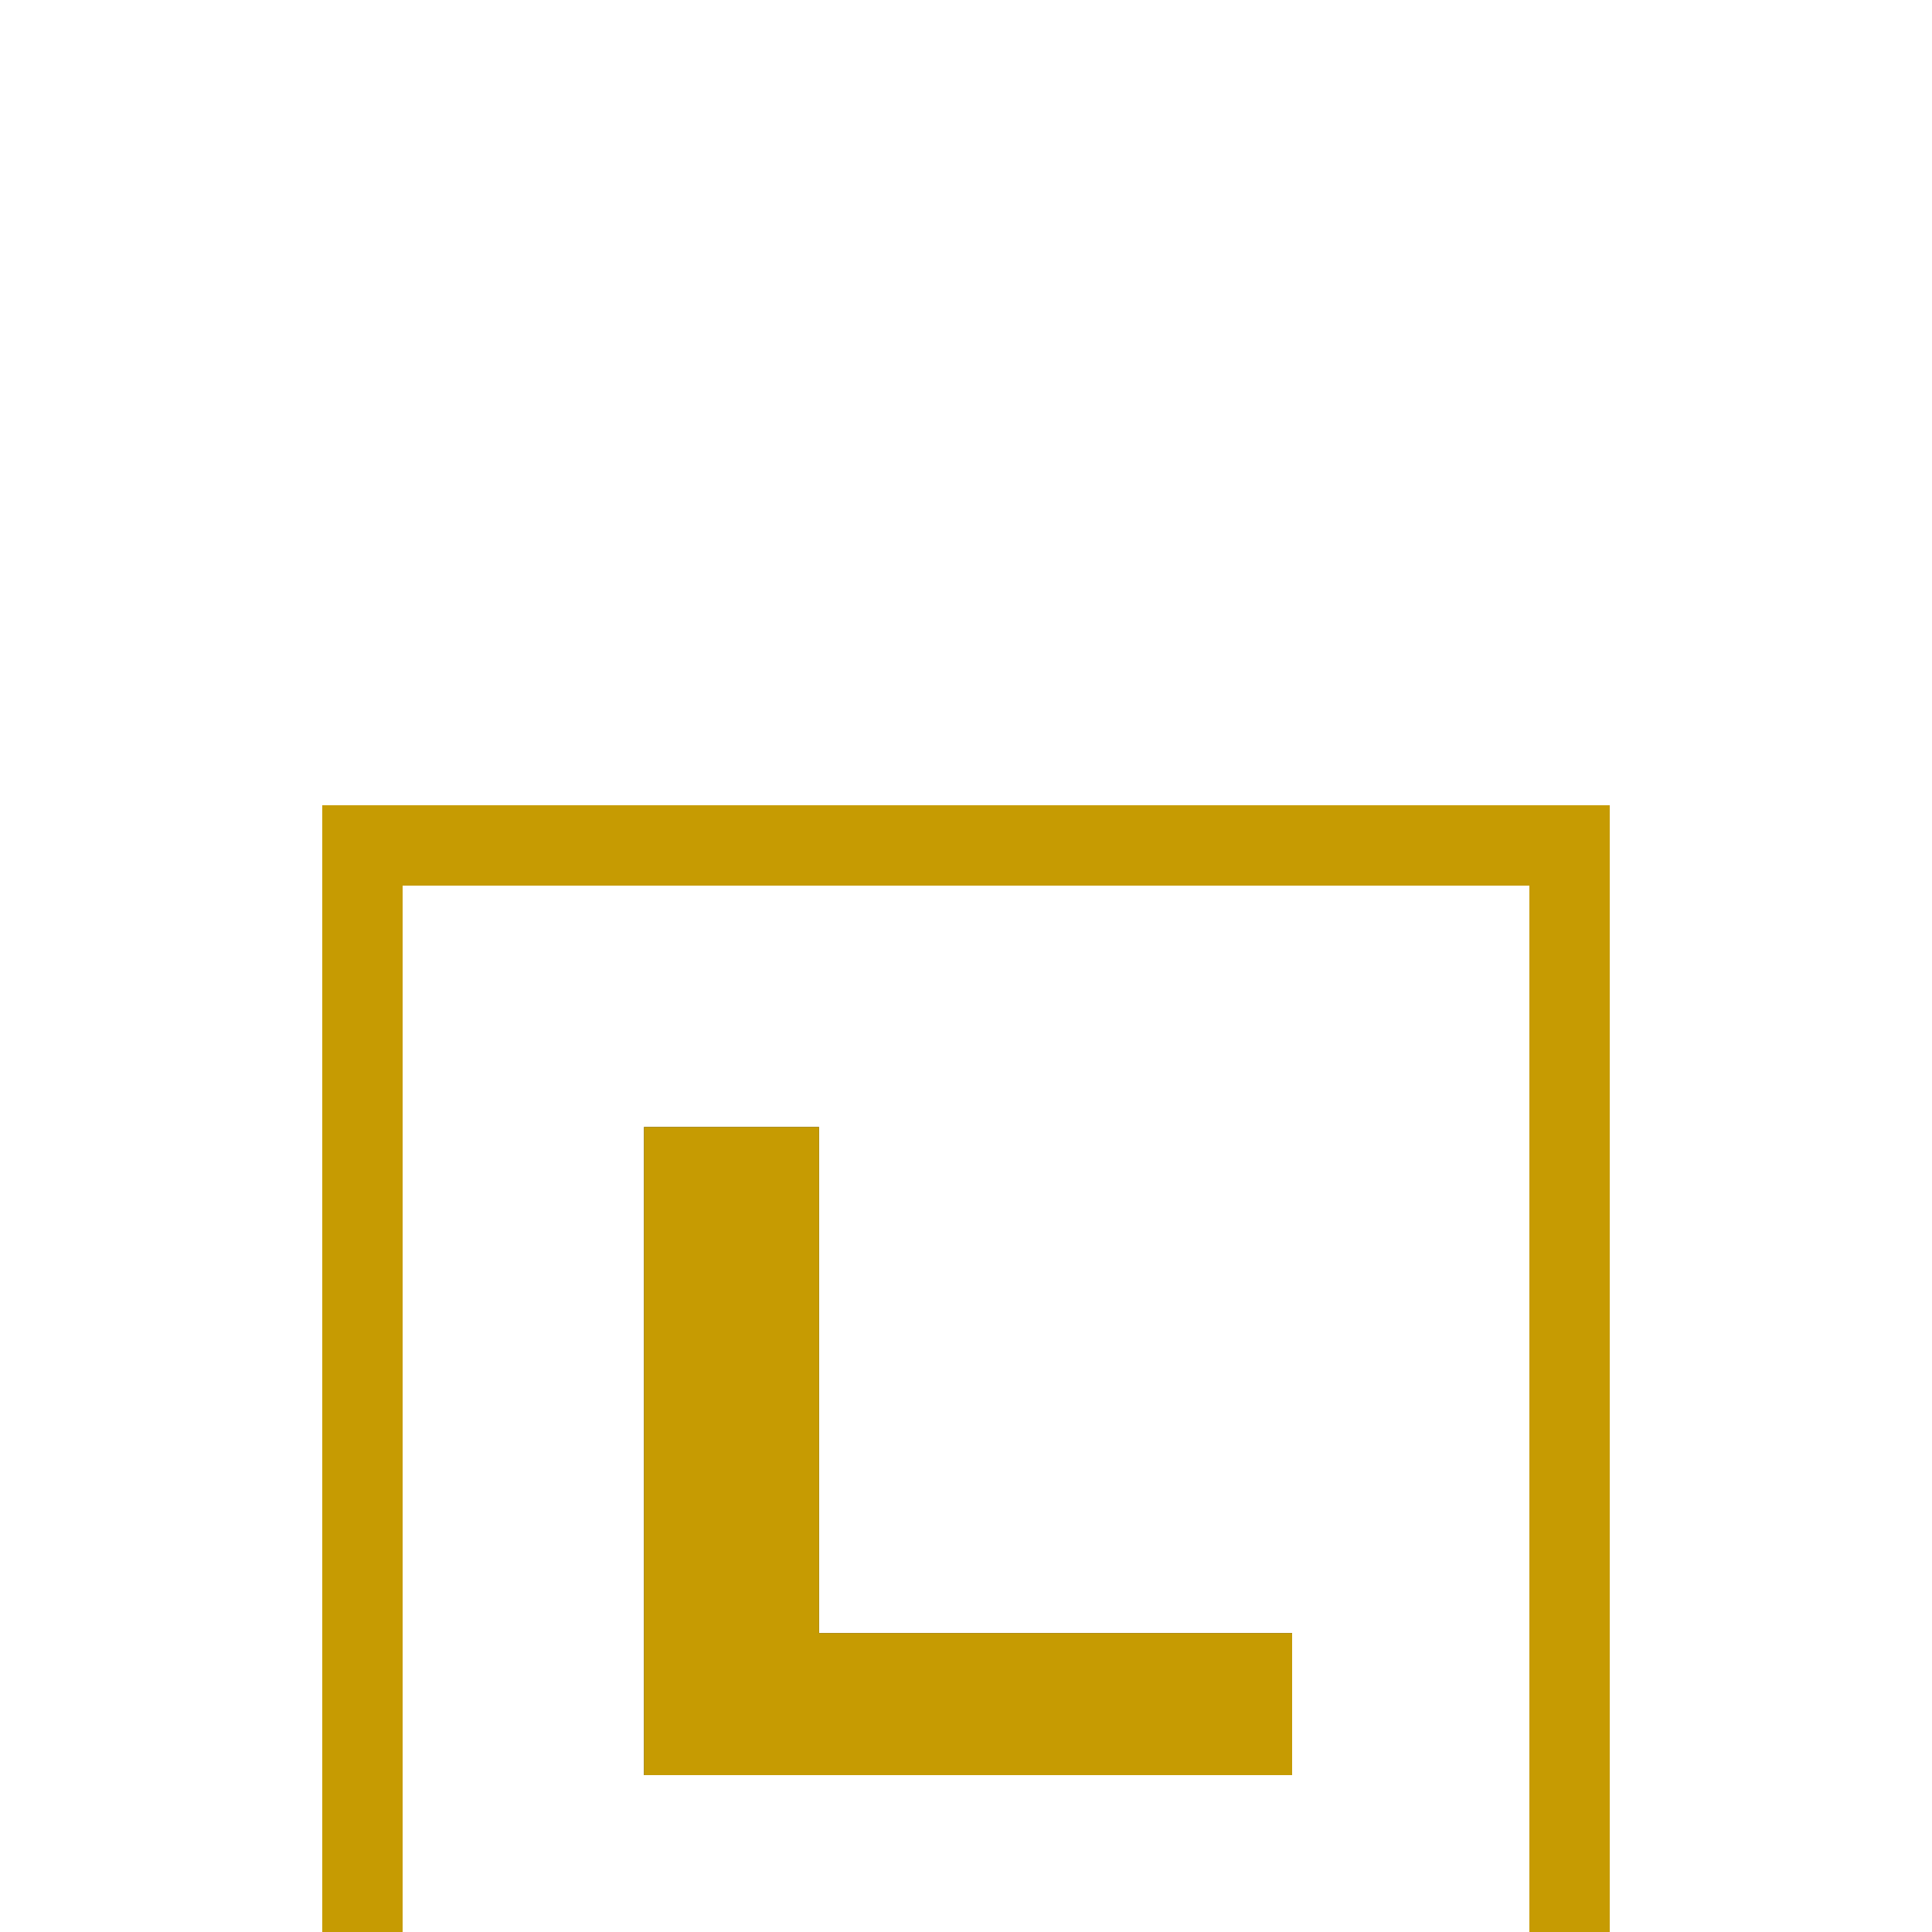 <svg width="24" height="24" viewBox="0 -6 24 24" fill="none" xmlns="http://www.w3.org/2000/svg">
<g filter="url(#filter0_d_6171_259802)">
<path d="M8 12.051V4H10.174V10.287H16.051V12.051H8Z" fill="#121212"/>
<path d="M8 12.051V4H10.174V10.287H16.051V12.051H8Z" fill="#E1B000" fill-opacity="0.87"/>
<rect x="4.5" y="0.5" width="15" height="15" stroke="#121212" shape-rendering="crispEdges"/>
<rect x="4.5" y="0.5" width="15" height="15" stroke="#E1B000" stroke-opacity="0.87" shape-rendering="crispEdges"/>
</g>
<defs>
<filter id="filter0_d_6171_259802" x="0" y="0" width="24" height="24" filterUnits="userSpaceOnUse" color-interpolation-filters="sRGB">
<feFlood flood-opacity="0" result="BackgroundImageFix"/>
<feColorMatrix in="SourceAlpha" type="matrix" values="0 0 0 0 0 0 0 0 0 0 0 0 0 0 0 0 0 0 127 0" result="hardAlpha"/>
<feOffset dy="4"/>
<feGaussianBlur stdDeviation="2"/>
<feComposite in2="hardAlpha" operator="out"/>
<feColorMatrix type="matrix" values="0 0 0 0 0 0 0 0 0 0 0 0 0 0 0 0 0 0 0.25 0"/>
<feBlend mode="normal" in2="BackgroundImageFix" result="effect1_dropShadow_6171_259802"/>
<feBlend mode="normal" in="SourceGraphic" in2="effect1_dropShadow_6171_259802" result="shape"/>
</filter>
</defs>
</svg>
